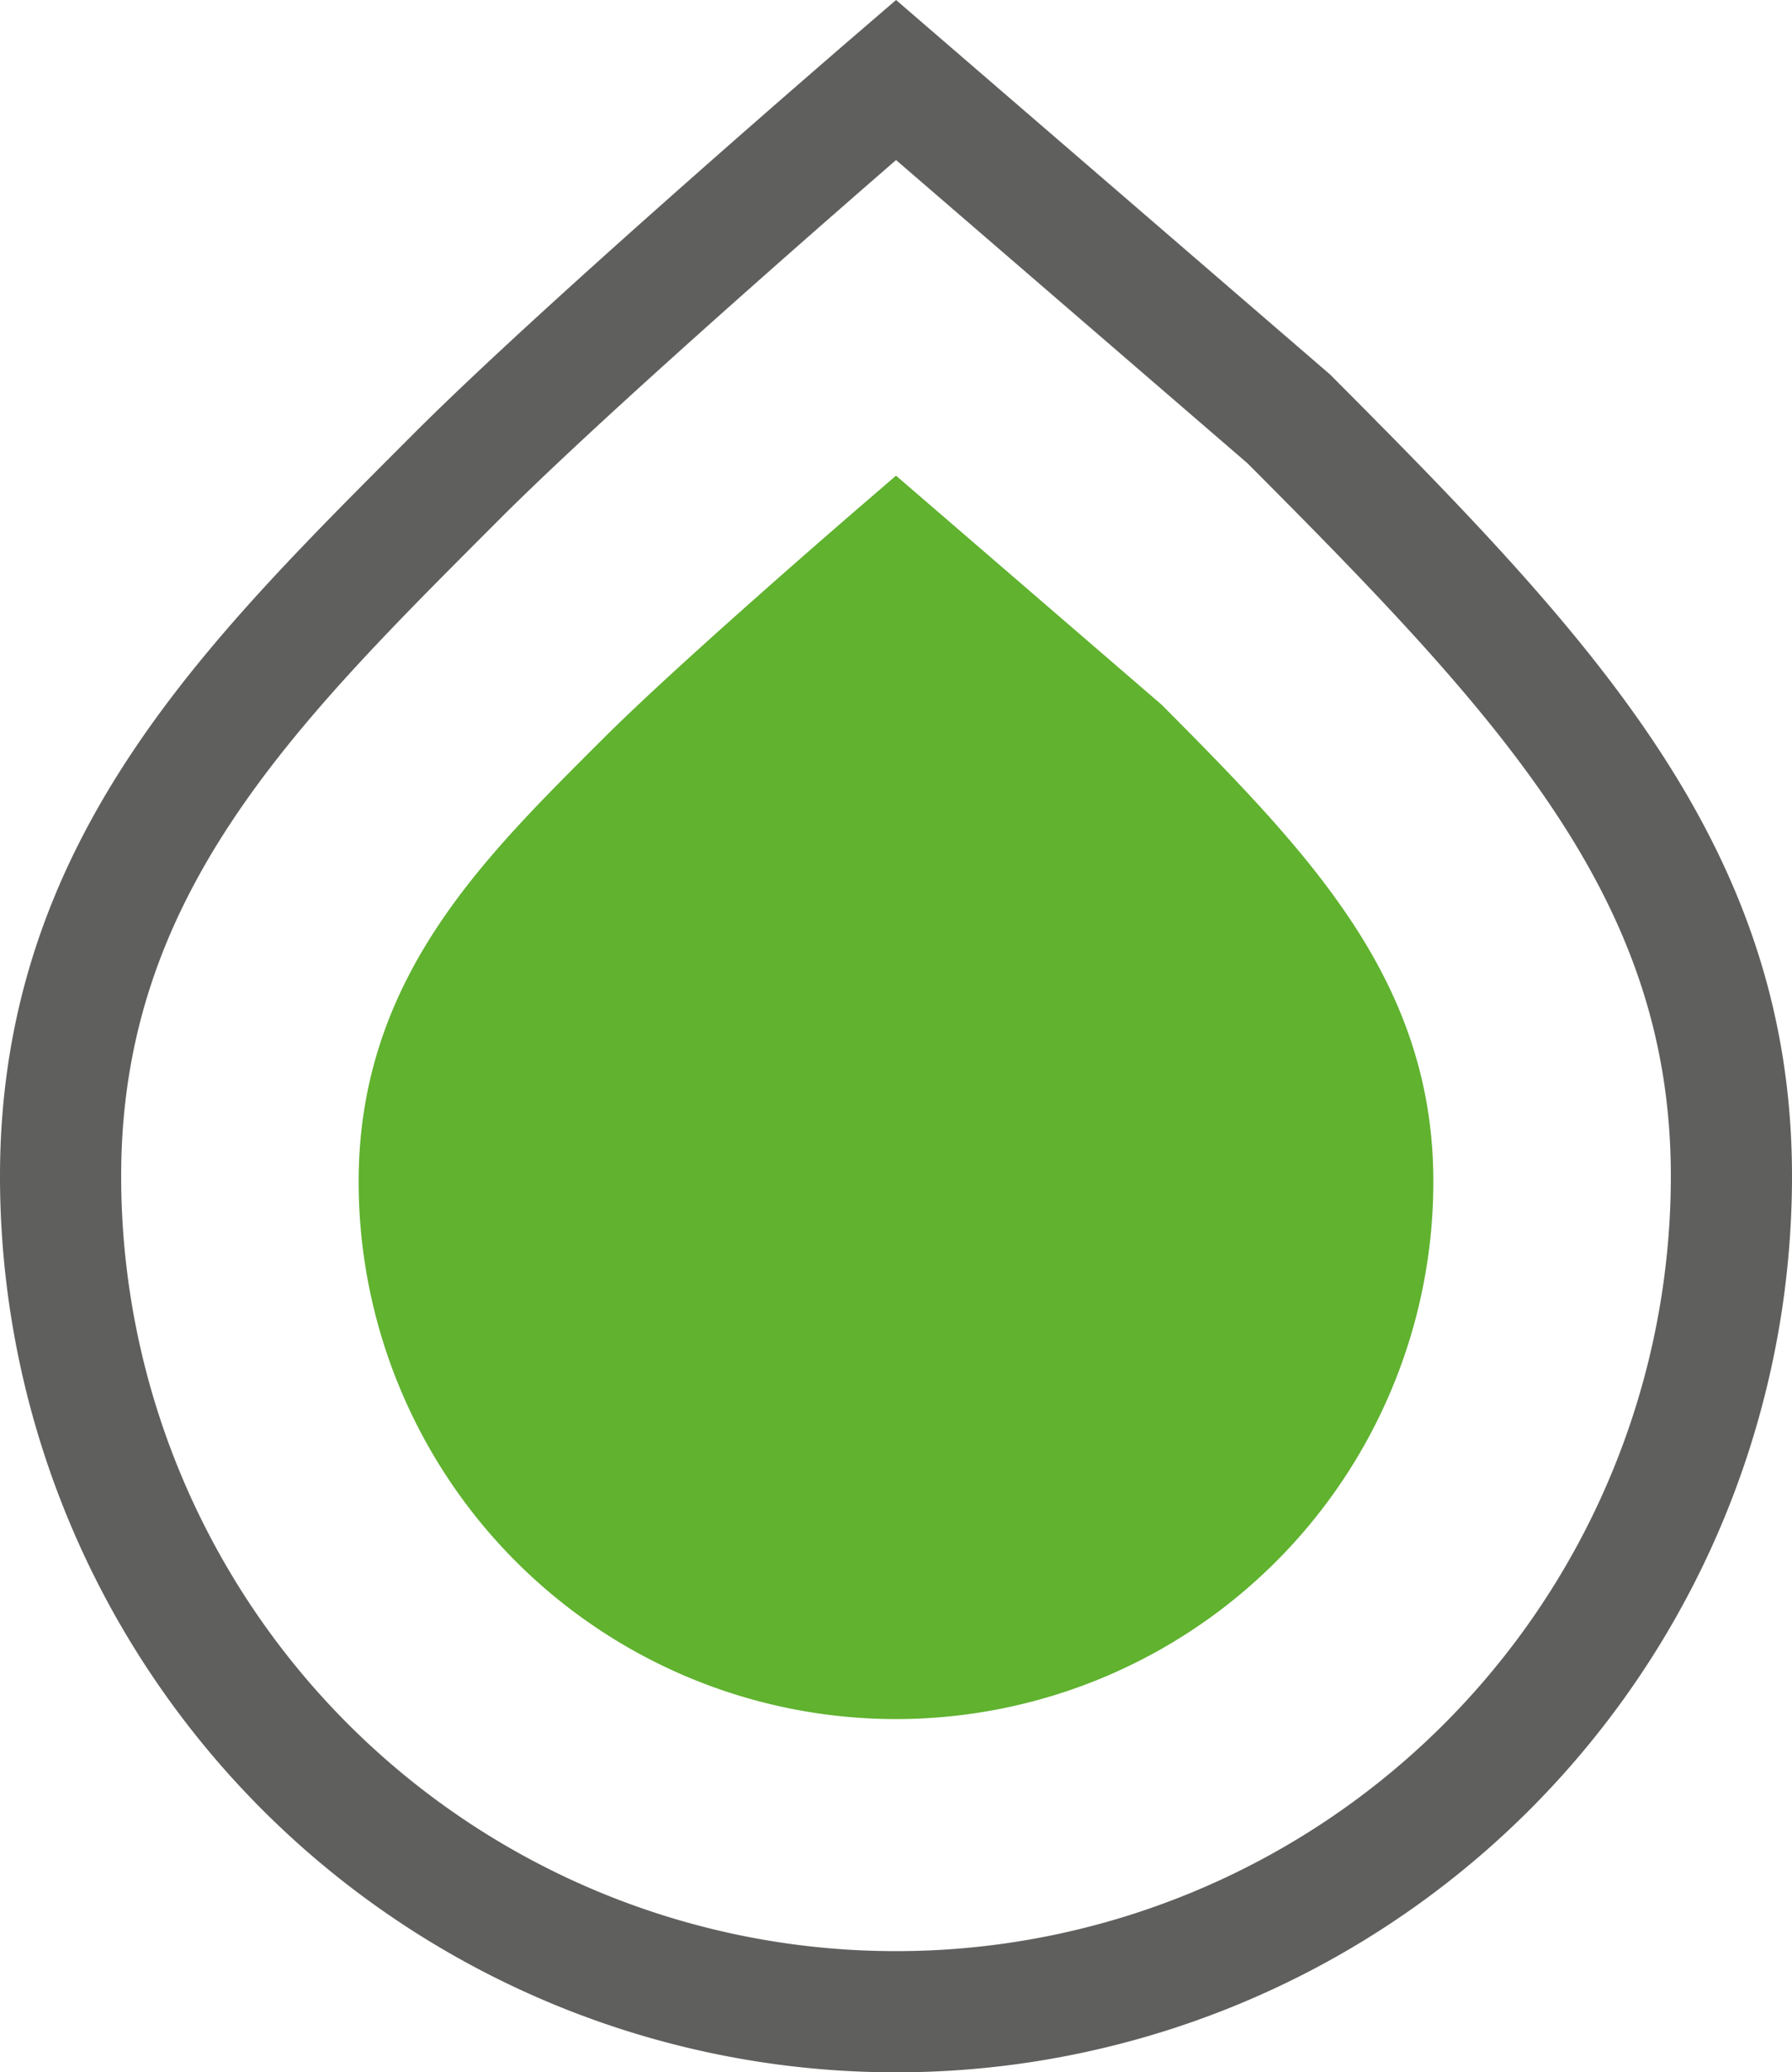 <svg xmlns="http://www.w3.org/2000/svg" viewBox="0 0 29.58 34.2"><defs><style>.cls-1{fill:none;stroke:#5f5f5e;}.cls-1,.cls-2{stroke-miterlimit:10;stroke-width:2px;}.cls-2{fill:#60b22f;stroke:#60b22f;}</style></defs><g id="Lag_2" data-name="Lag 2"><g id="Lag_2-2" data-name="Lag 2"><path class="cls-1" d="M28.58,19.41A13.79,13.79,0,0,1,1,19.41c0-5.12,3.17-8.17,6.54-11.55,2.18-2.18,7.25-6.54,7.25-6.54l6.48,5.59C25.55,11.2,28.58,14.41,28.58,19.41Z"/><path class="cls-2" d="M22.66,19.5a7.87,7.87,0,0,1-15.74,0c0-2.92,1.81-4.67,3.73-6.59,1.25-1.25,4.14-3.74,4.14-3.74l3.7,3.19C20.93,14.81,22.66,16.65,22.66,19.5Z"/></g></g></svg>